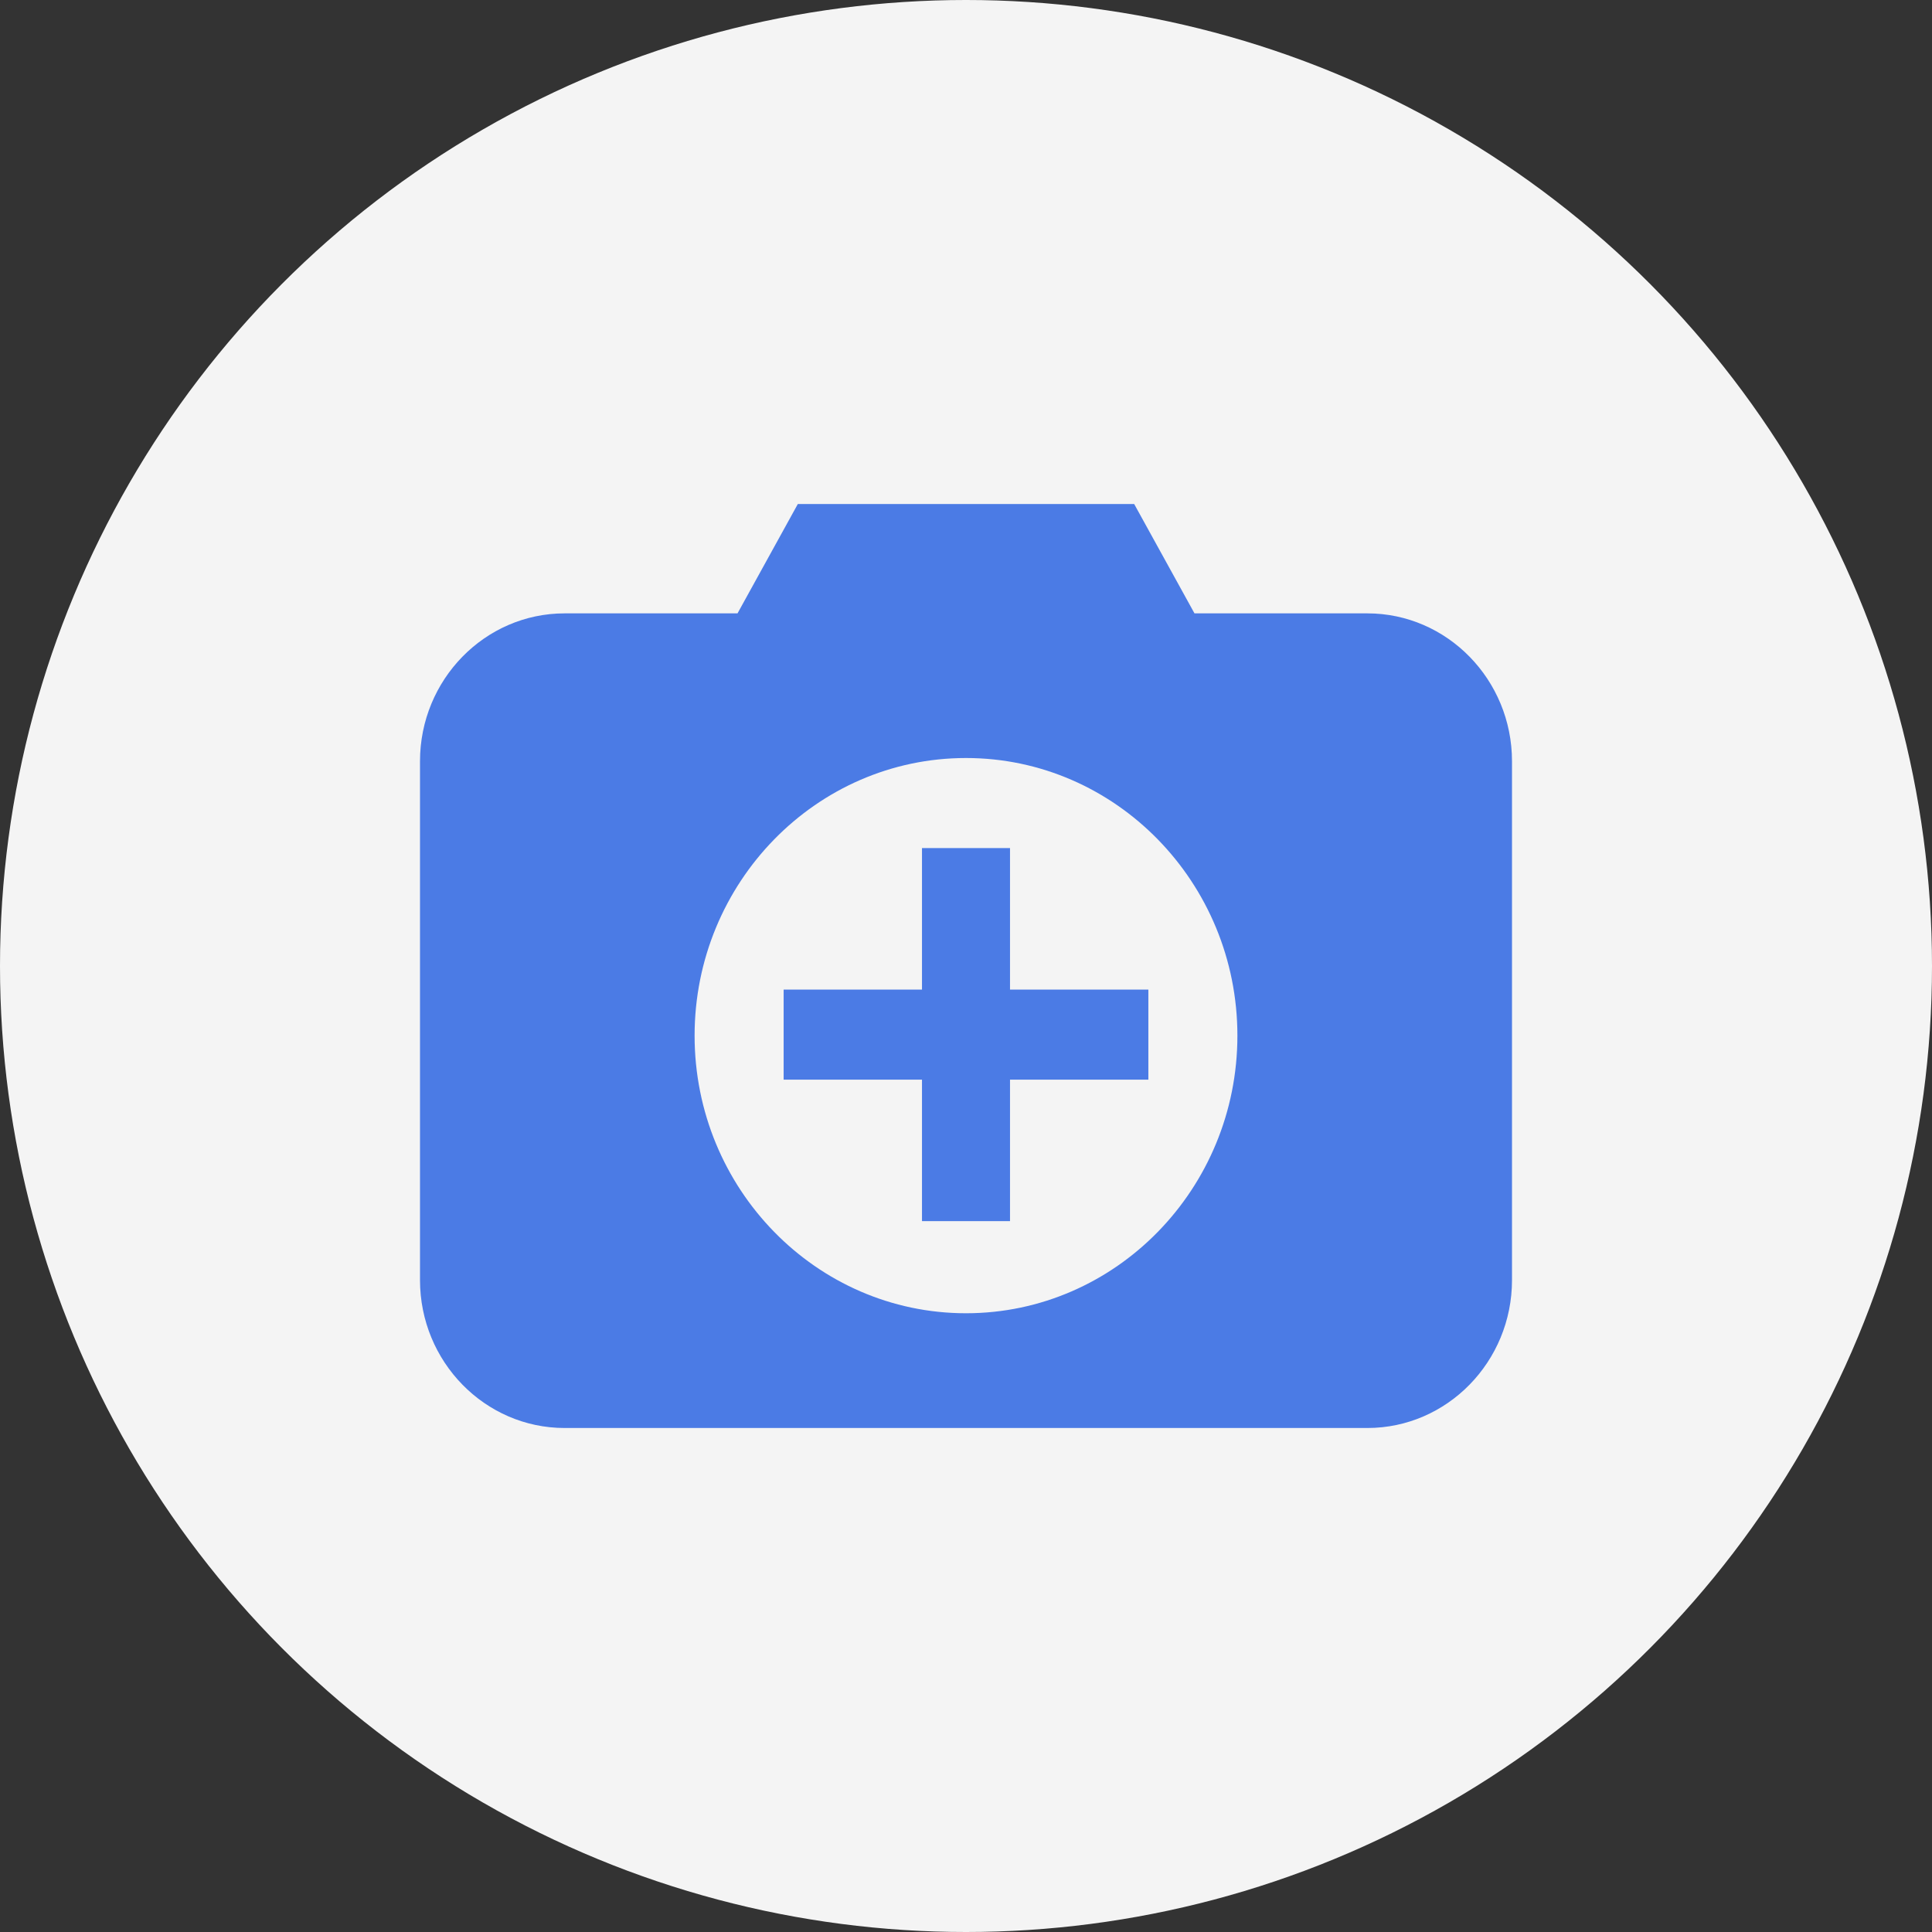 <svg width="23" height="23" viewBox="0 0 23 23" fill="none" xmlns="http://www.w3.org/2000/svg">
<rect x="0" y="0" width="23" height="23" fill="#333333" stroke="none"/>
<circle cx="11.5" cy="11.5" r="11.5" fill="#F4F4F4"/>
<path d="M16.278 7.302H14.22L13.502 6H9.498L8.78 7.302H6.722C5.772 7.302 5 8.092 5 9.063V15.239C5 16.21 5.772 17 6.722 17H16.278C17.228 17 18 16.21 18 15.239V9.063C18 8.092 17.228 7.302 16.278 7.302ZM11.5 15.634C9.718 15.634 8.269 14.152 8.269 12.329C8.269 10.507 9.718 9.024 11.5 9.024C13.282 9.024 14.731 10.507 14.731 12.329C14.731 14.152 13.282 15.634 11.5 15.634ZM12.024 10.096H10.976V11.781H9.329V12.853H10.976V14.537H12.024V12.853H13.671V11.781H12.024V10.096Z" fill="#4B7BE5"/>
</svg>
